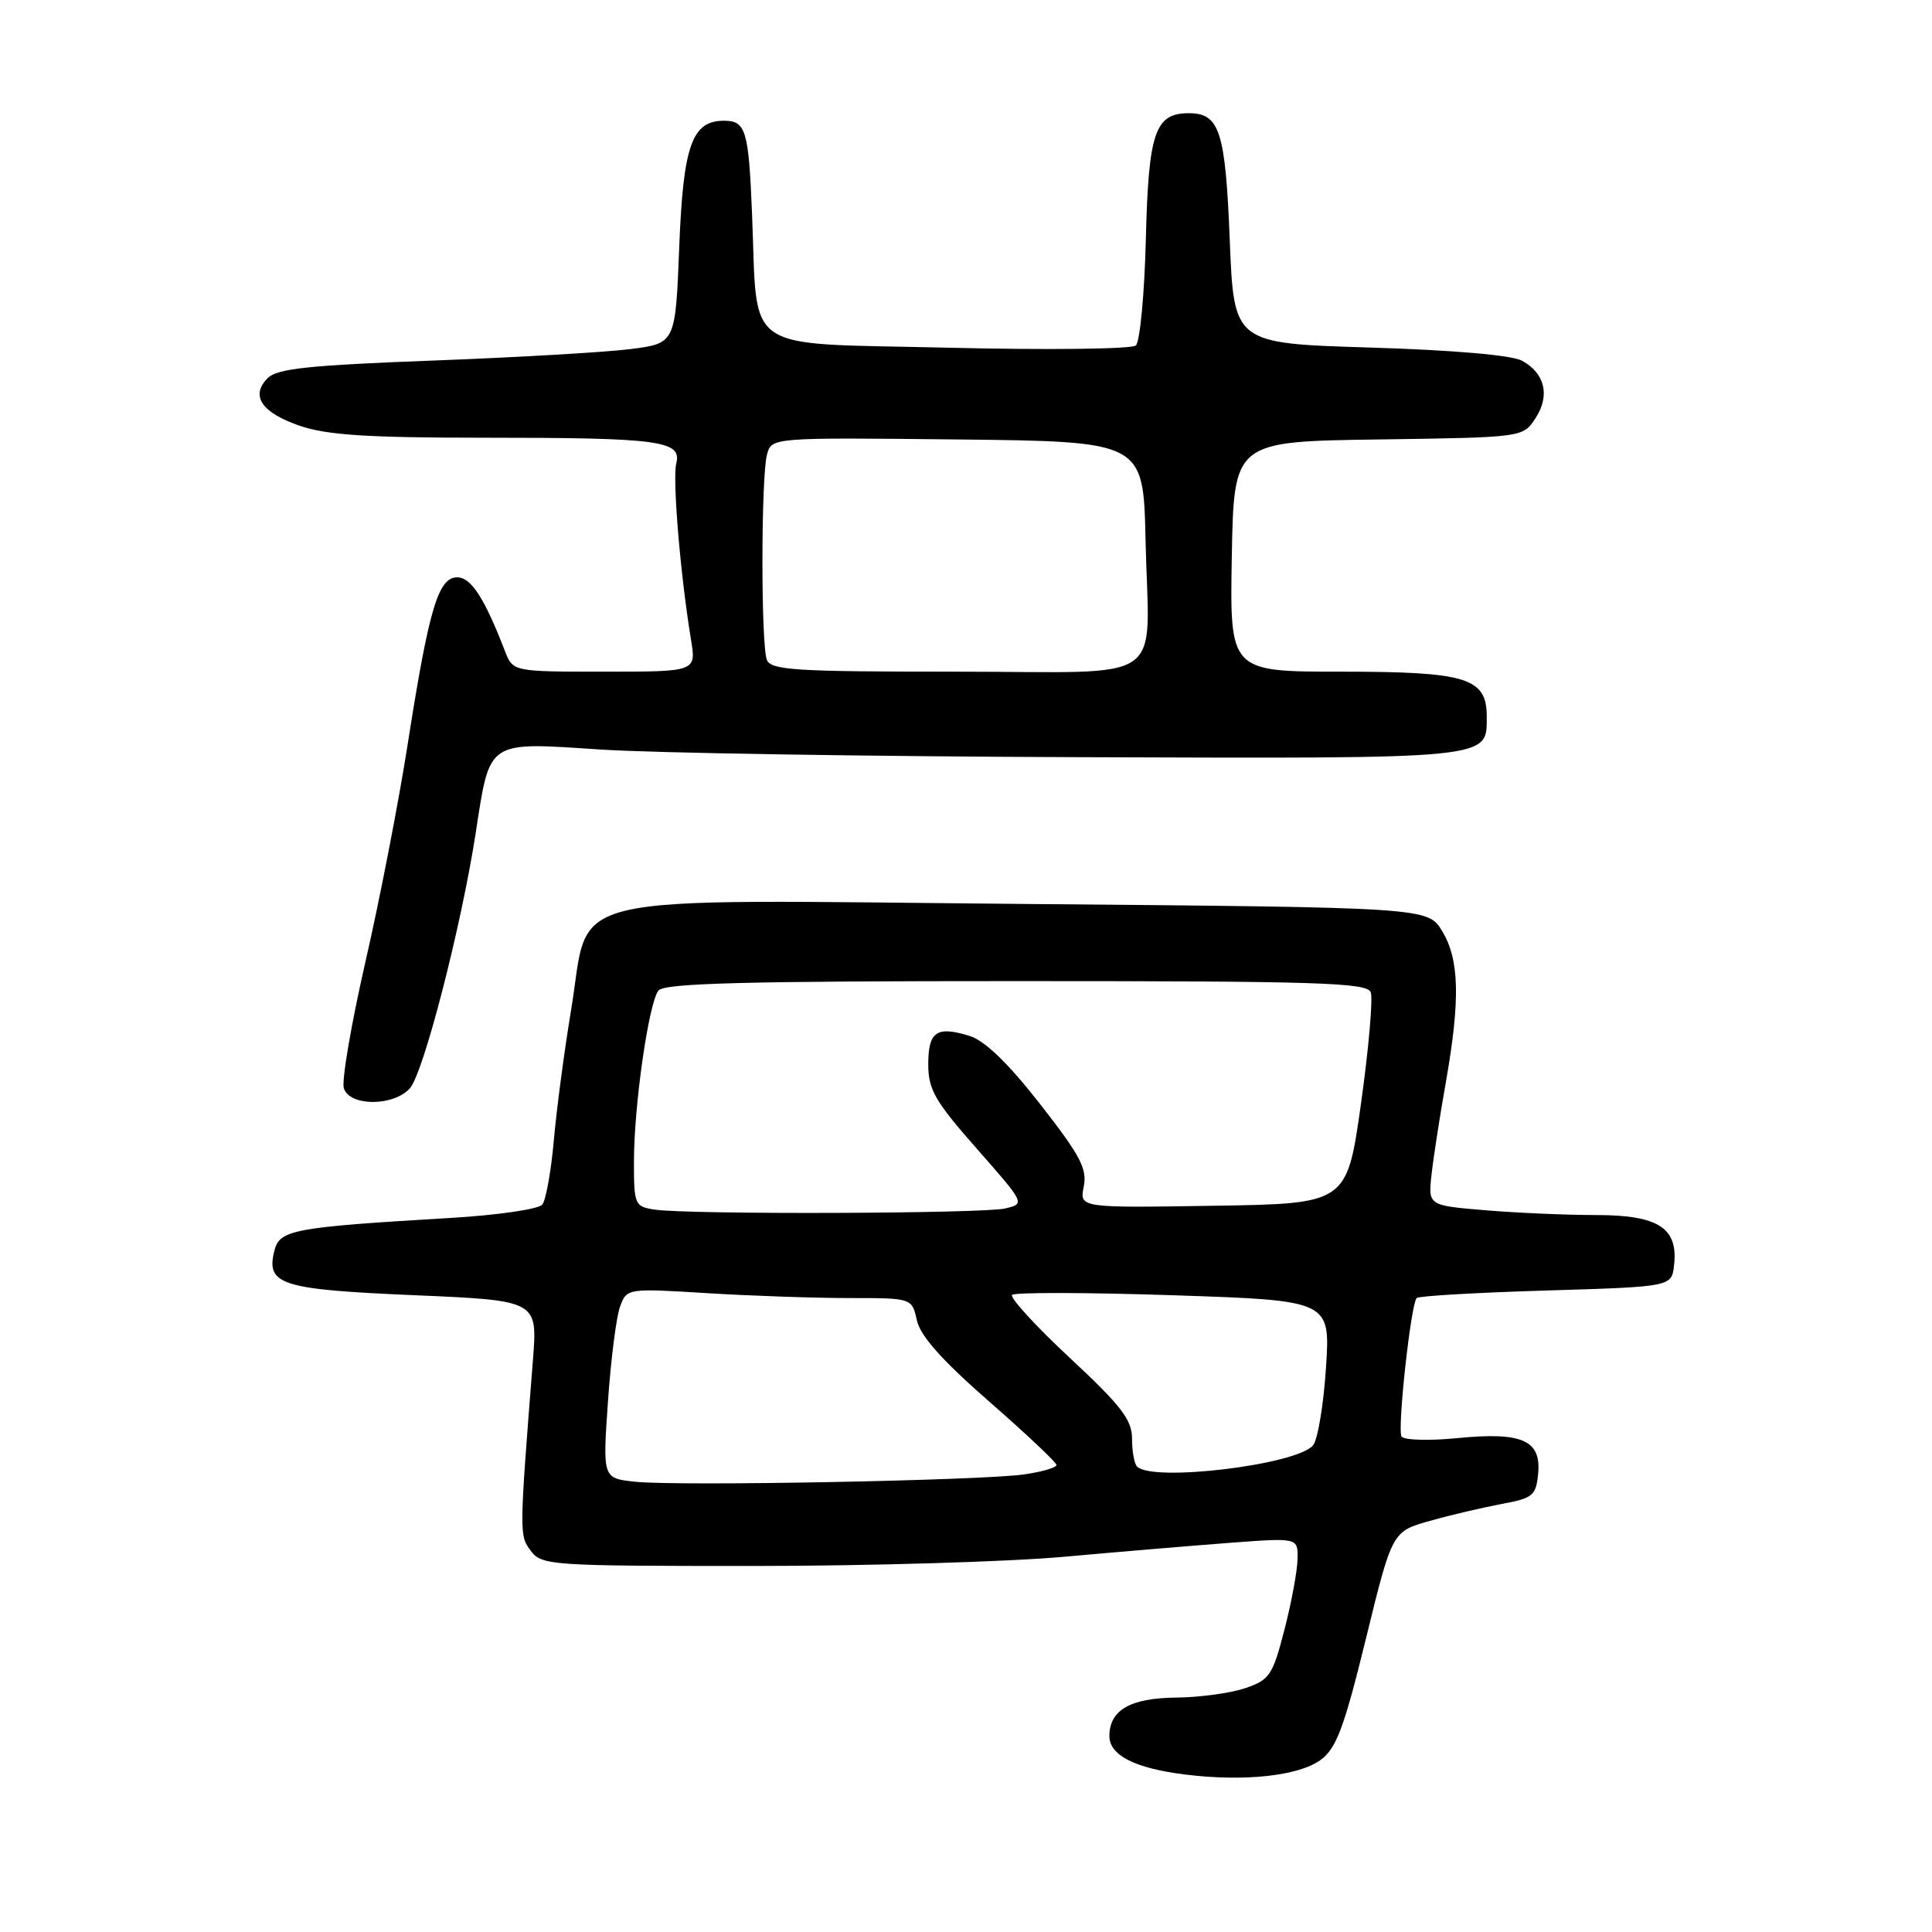 <?xml version="1.0" encoding="UTF-8" standalone="no"?>
<!DOCTYPE svg PUBLIC "-//W3C//DTD SVG 1.1//EN" "http://www.w3.org/Graphics/SVG/1.1/DTD/svg11.dtd" >
<svg xmlns="http://www.w3.org/2000/svg" xmlns:xlink="http://www.w3.org/1999/xlink" version="1.1" viewBox="0 0 256 256">
 <g >
 <path fill="currentColor"
d=" M 174.99 233.20 C 177.08 231.66 178.09 228.96 180.99 217.14 C 184.47 202.92 184.47 202.92 189.49 201.52 C 192.24 200.74 196.53 199.74 199.00 199.28 C 203.11 198.52 203.53 198.17 203.81 195.29 C 204.24 190.83 201.71 189.71 193.09 190.56 C 189.33 190.93 186.01 190.83 185.71 190.34 C 185.13 189.41 186.94 172.87 187.71 172.00 C 187.96 171.72 195.66 171.28 204.83 171.00 C 221.50 170.50 221.50 170.50 221.82 167.66 C 222.39 162.71 219.75 161.00 211.50 161.00 C 207.54 161.00 200.91 160.71 196.76 160.36 C 189.23 159.73 189.23 159.73 189.69 155.61 C 189.94 153.35 190.79 147.86 191.58 143.42 C 193.51 132.45 193.38 127.13 191.09 123.37 C 189.18 120.24 189.18 120.24 135.84 119.78 C 72.63 119.23 78.32 117.90 75.67 133.85 C 74.78 139.21 73.75 146.96 73.39 151.05 C 73.03 155.15 72.34 159.00 71.86 159.61 C 71.38 160.22 65.98 161.01 59.75 161.38 C 38.80 162.62 37.05 162.95 36.36 165.72 C 35.22 170.24 37.18 170.86 54.87 171.62 C 71.23 172.32 71.23 172.32 70.62 180.16 C 68.80 203.34 68.79 203.44 70.34 205.50 C 71.78 207.42 73.01 207.50 99.67 207.50 C 114.98 207.50 133.57 206.95 141.00 206.28 C 148.43 205.61 158.44 204.77 163.25 204.41 C 172.00 203.76 172.00 203.76 171.93 206.63 C 171.89 208.21 171.11 212.43 170.18 216.00 C 168.64 221.98 168.22 222.60 165.00 223.69 C 163.07 224.35 158.94 224.91 155.82 224.94 C 149.77 225.00 147.00 226.60 147.00 230.04 C 147.00 232.58 150.37 234.30 157.00 235.13 C 164.85 236.11 172.07 235.33 174.99 233.20 Z  M 54.31 144.21 C 56.10 142.23 61.10 122.85 63.02 110.46 C 64.95 97.94 64.38 98.32 79.62 99.32 C 86.70 99.78 115.27 100.24 143.09 100.33 C 198.16 100.52 197.00 100.63 197.00 94.93 C 197.00 89.82 194.35 89.00 177.75 89.00 C 162.95 89.00 162.95 89.00 163.22 73.75 C 163.50 58.50 163.50 58.50 182.65 58.23 C 201.80 57.96 201.80 57.96 203.45 55.43 C 205.42 52.44 204.73 49.47 201.68 47.80 C 200.34 47.06 192.61 46.39 181.50 46.05 C 163.50 45.50 163.50 45.50 162.95 31.85 C 162.38 17.39 161.61 15.00 157.53 15.00 C 153.04 15.00 152.18 17.52 151.83 31.70 C 151.65 38.96 151.05 45.30 150.50 45.78 C 149.95 46.26 138.72 46.39 125.54 46.07 C 97.95 45.41 100.43 47.11 99.65 28.34 C 99.20 17.23 98.83 16.00 95.93 16.00 C 91.68 16.00 90.53 19.25 90.00 32.78 C 89.50 45.50 89.50 45.50 83.50 46.26 C 80.20 46.68 68.40 47.36 57.27 47.78 C 41.02 48.39 36.73 48.84 35.48 50.09 C 33.13 52.44 34.65 54.69 39.76 56.43 C 43.32 57.65 48.80 58.00 64.05 58.00 C 87.45 58.00 90.37 58.39 89.61 61.41 C 89.09 63.49 90.15 76.16 91.56 84.75 C 92.26 89.00 92.26 89.00 80.11 89.00 C 67.96 89.00 67.96 89.00 66.90 86.25 C 64.20 79.25 62.42 76.50 60.58 76.50 C 58.07 76.50 56.83 80.68 54.04 98.50 C 52.84 106.20 50.31 119.23 48.42 127.45 C 46.54 135.68 45.25 143.22 45.56 144.20 C 46.33 146.62 52.13 146.62 54.31 144.21 Z  M 84.17 196.34 C 79.85 195.88 79.85 195.88 80.56 185.69 C 80.95 180.08 81.67 174.42 82.17 173.10 C 83.06 170.71 83.13 170.70 93.69 171.35 C 99.53 171.71 108.03 172.00 112.58 172.00 C 120.84 172.00 120.84 172.00 121.49 174.95 C 121.94 177.01 124.84 180.27 131.06 185.70 C 135.97 189.99 139.99 193.78 139.99 194.12 C 140.00 194.46 138.09 195.02 135.75 195.36 C 130.24 196.18 89.80 196.94 84.17 196.34 Z  M 150.67 194.33 C 150.30 193.97 150.00 192.30 150.00 190.64 C 150.00 188.13 148.58 186.28 141.75 179.92 C 137.21 175.69 133.78 171.94 134.11 171.58 C 134.45 171.23 144.07 171.25 155.50 171.63 C 176.28 172.32 176.28 172.32 175.70 181.24 C 175.38 186.14 174.61 190.76 173.99 191.51 C 171.85 194.10 152.74 196.41 150.67 194.33 Z  M 86.75 160.28 C 84.11 159.88 84.00 159.64 84.00 153.97 C 84.00 146.52 85.95 132.89 87.25 131.25 C 88.02 130.28 98.72 130.00 134.65 130.00 C 174.73 130.00 181.14 130.20 181.63 131.48 C 181.94 132.30 181.36 138.93 180.34 146.23 C 178.47 159.50 178.47 159.50 160.76 159.77 C 143.04 160.05 143.04 160.05 143.60 157.23 C 144.08 154.87 143.13 153.09 137.83 146.31 C 133.60 140.89 130.50 137.90 128.49 137.27 C 124.11 135.91 123.00 136.67 123.00 141.04 C 123.00 144.38 123.89 145.92 129.43 152.21 C 135.85 159.50 135.85 159.50 133.18 160.13 C 130.24 160.82 91.17 160.95 86.75 160.28 Z  M 101.61 87.42 C 100.82 85.37 100.84 63.19 101.63 60.23 C 102.24 57.97 102.24 57.97 126.87 58.23 C 151.50 58.50 151.50 58.50 151.79 71.50 C 152.22 91.11 155.26 89.00 126.59 89.00 C 105.28 89.00 102.14 88.80 101.61 87.42 Z "/>
</g>
</svg>